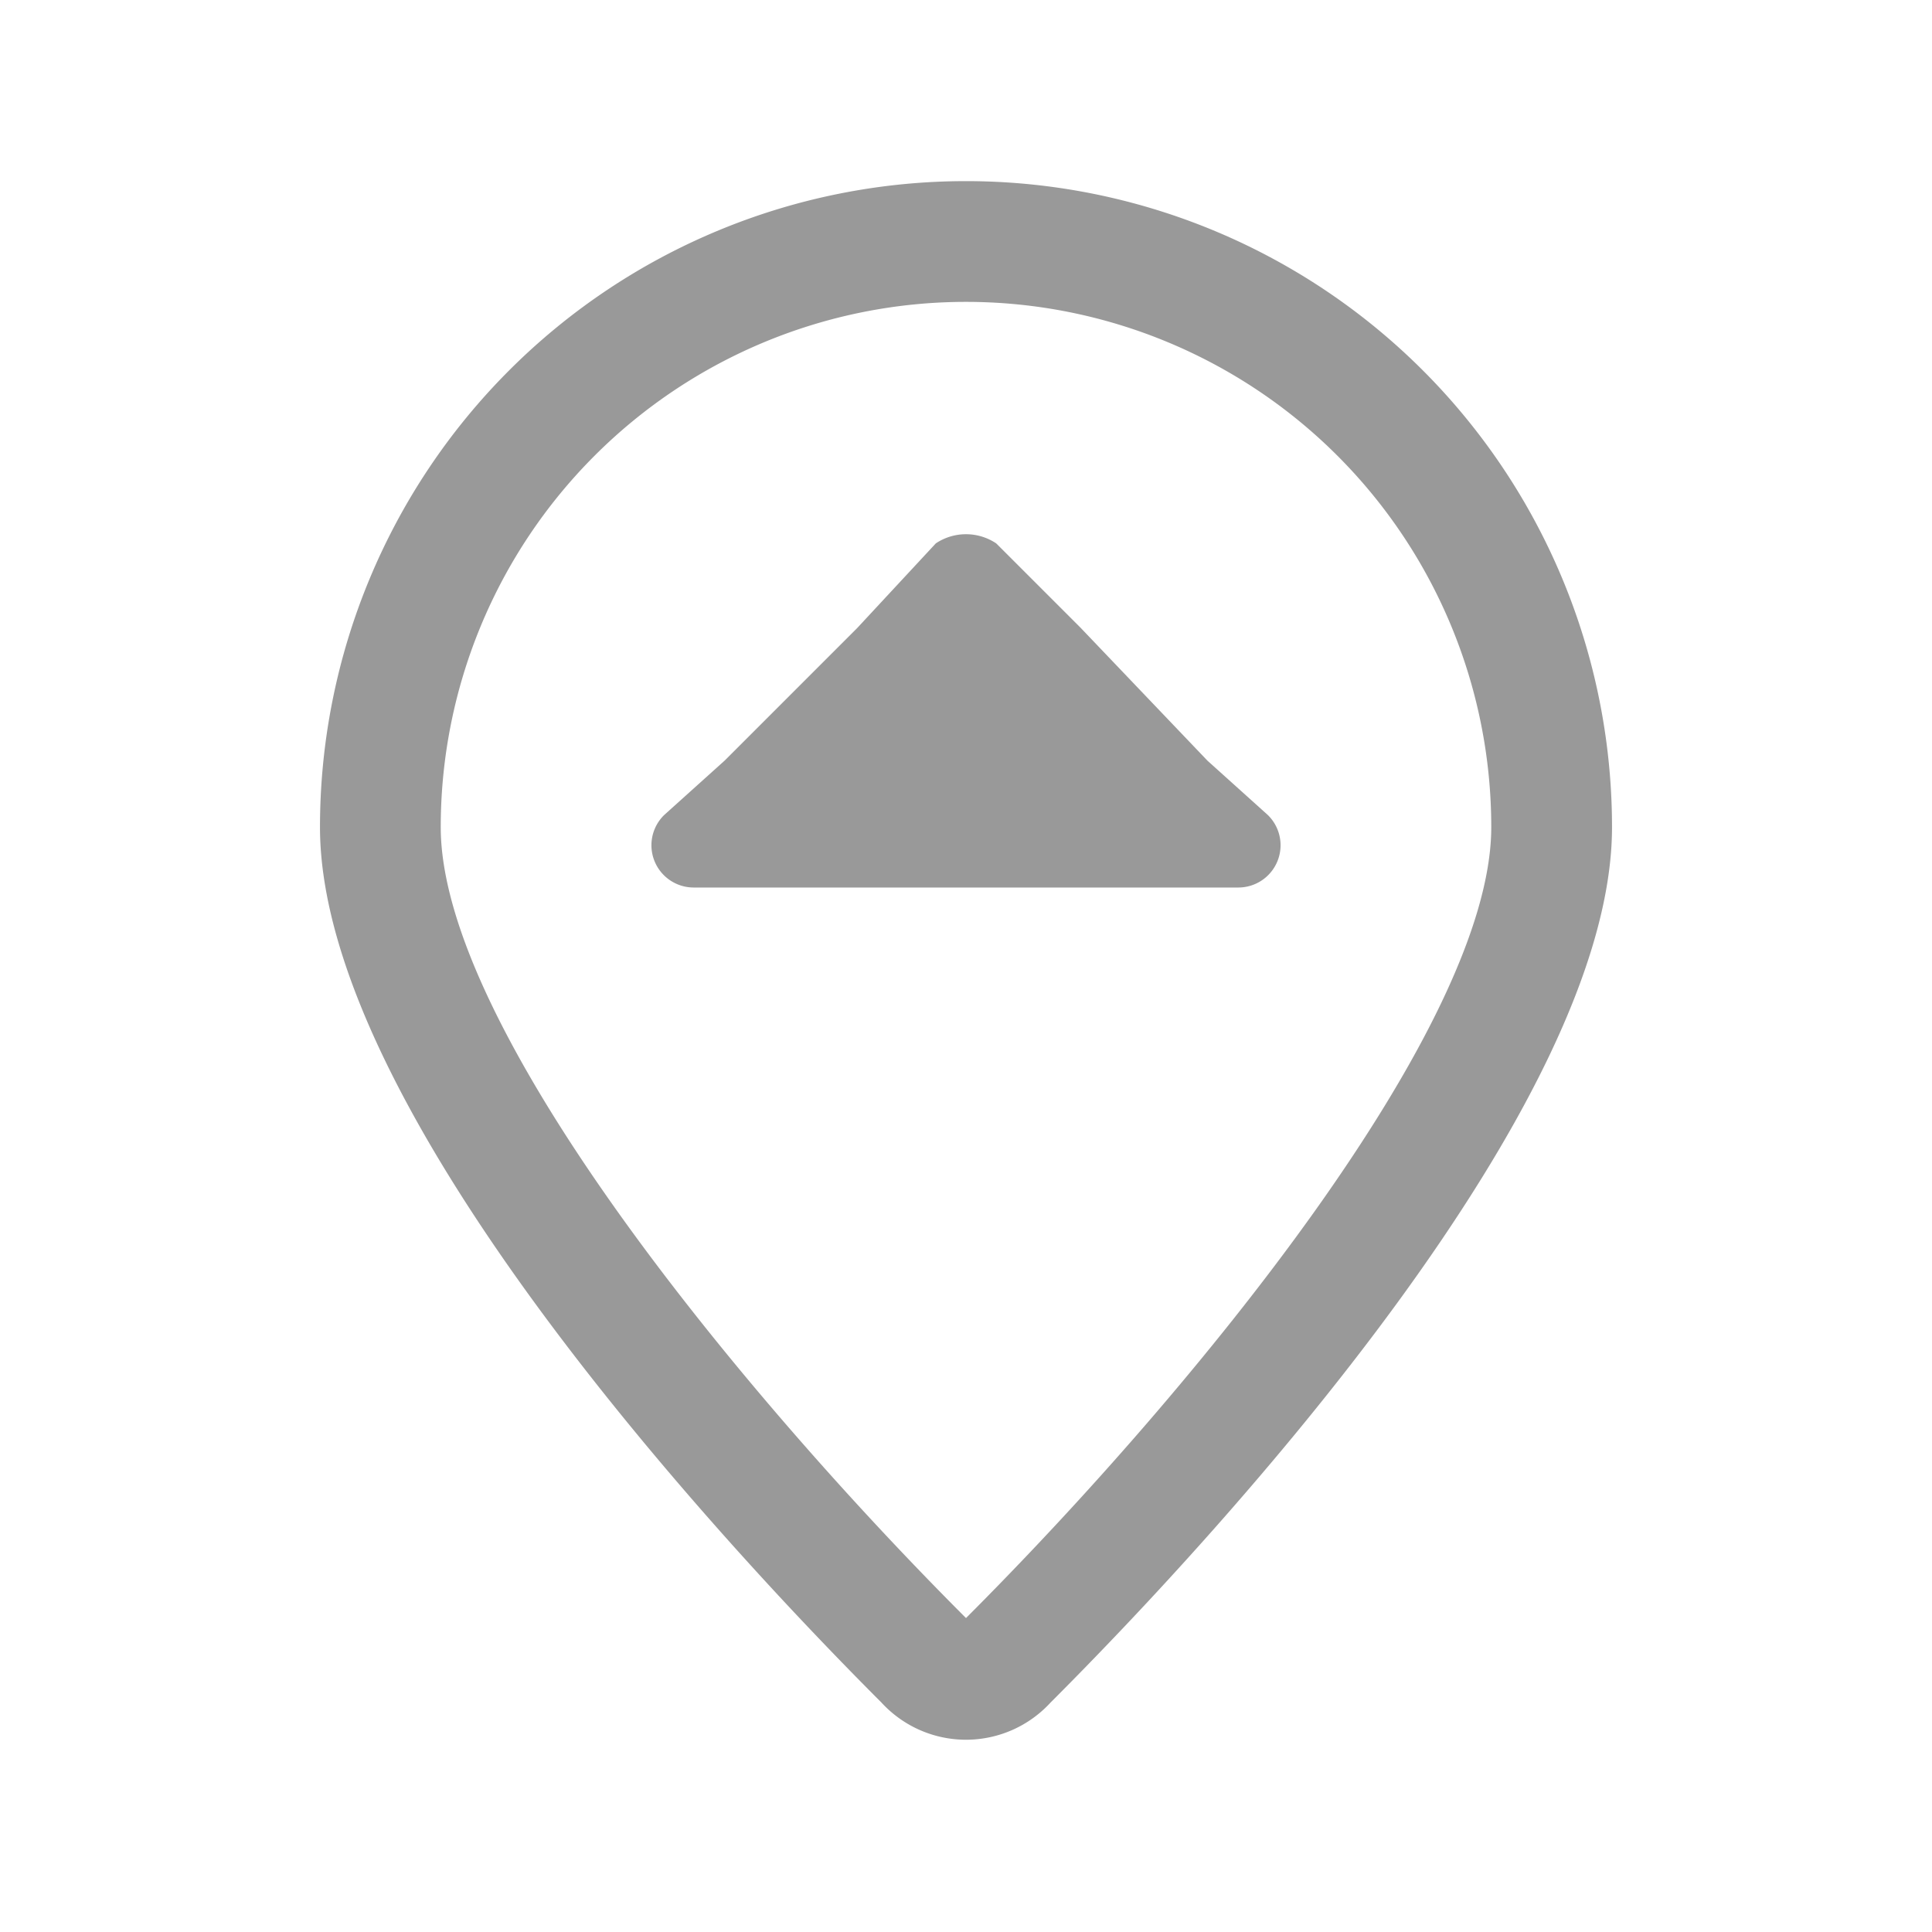 <svg xmlns="http://www.w3.org/2000/svg" viewBox="0 0 32 32"><defs><style>.a{fill:none;}.b{fill:#999;}</style></defs><title>Store-StoreLocation-32px</title><rect class="a" width="32" height="32"/><path class="b" d="M16,5a8.7,8.7,0,0,1,8.7,8.7c0,3.3-4.9,9.3-8.7,13.1C12.2,23,7.3,17,7.3,13.7A8.7,8.7,0,0,1,16,5m0-2A10.7,10.7,0,0,0,5.3,13.7c0,4.6,6.4,11.6,9.3,14.5a1.9,1.9,0,0,0,2.8,0c2.9-2.9,9.3-9.9,9.3-14.5A10.7,10.7,0,0,0,16,3Z"/><path class="b" d="M20,12.6l-2.1-2.2L16.5,9a.9.9,0,0,0-1,0l-1.3,1.4L12,12.6l-1,.9a.7.7,0,0,0,.5,1.2h9a.7.7,0,0,0,.5-1.2Z"/></svg>